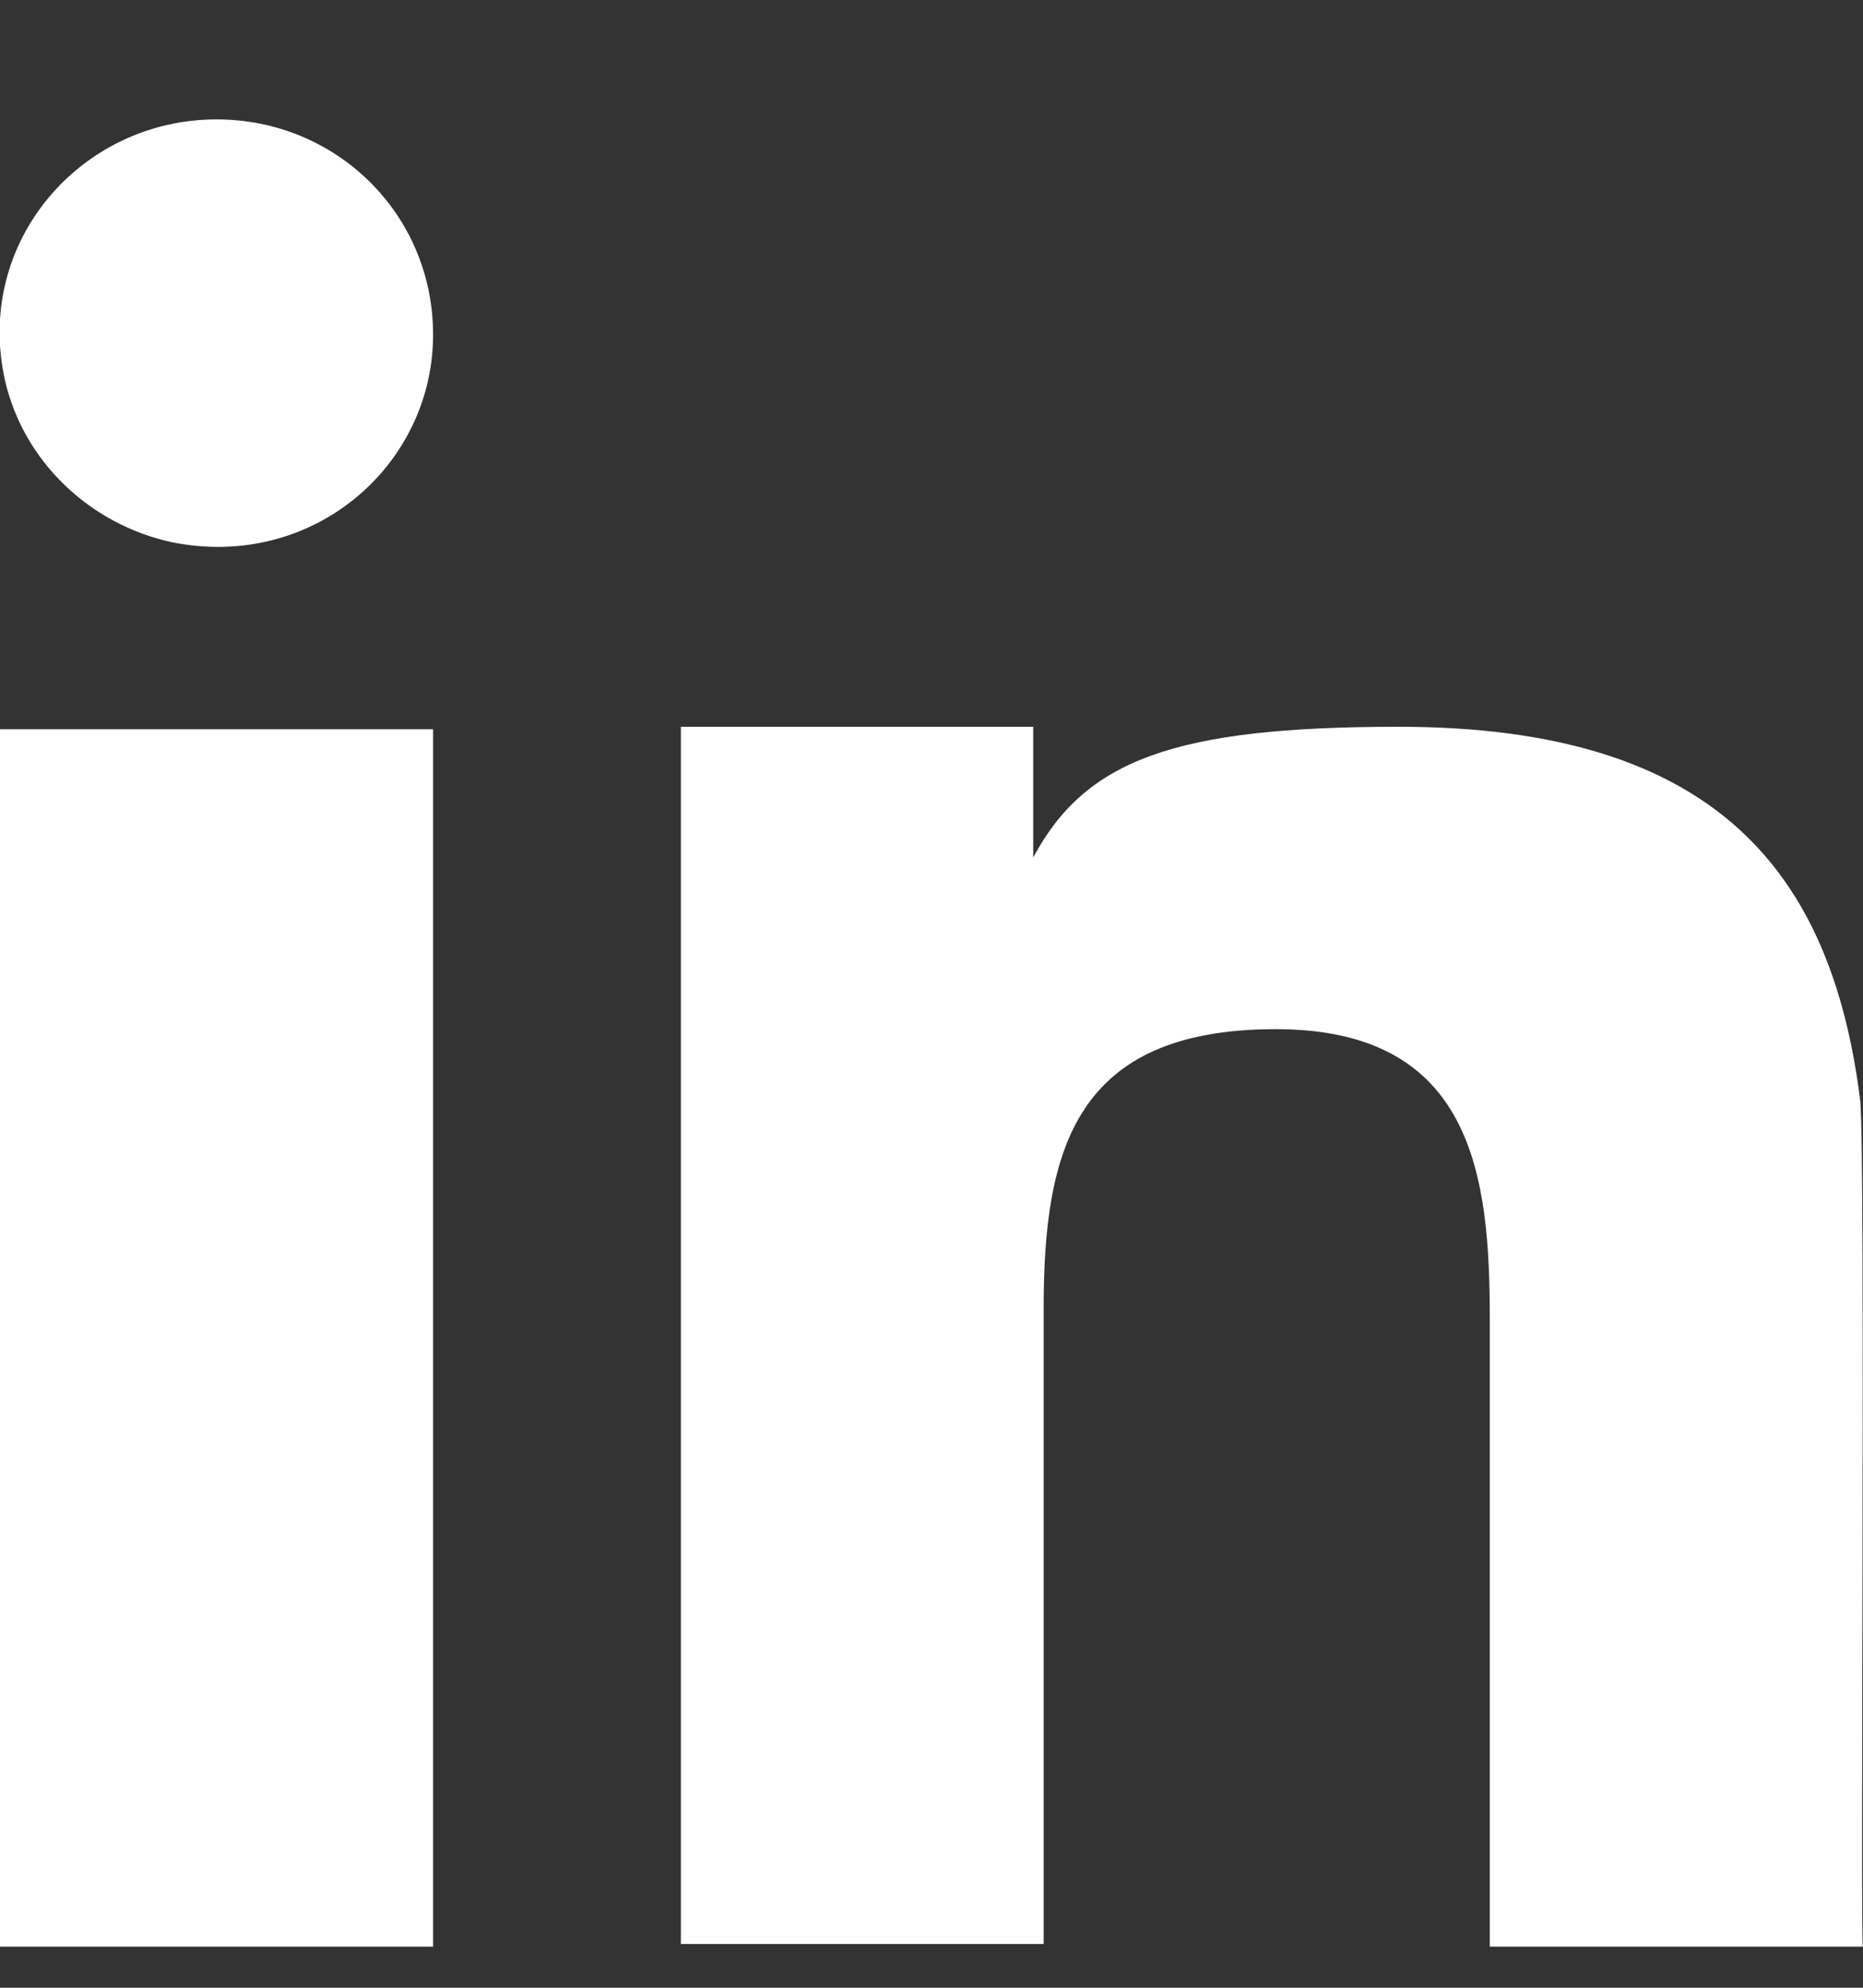 <svg width="15" height="16" viewBox="0 0 15 16" fill="none" xmlns="http://www.w3.org/2000/svg">
<rect x="0" y="0" width="15" height="16" fill="#333333" stroke="none"/>
<g clip-path="url(#clip0)">
<path d="M3.487 5.87H0V15.669H3.487V5.87Z" fill="white"/>
<path d="M1.743 0.961C0.65 0.961 -0.211 1.951 0.041 3.065C0.188 3.705 0.714 4.22 1.386 4.365C2.52 4.592 3.487 3.746 3.487 2.694C3.487 1.724 2.709 0.961 1.743 0.961Z" fill="white"/>
<path d="M14.978 8.862C14.747 7.005 13.802 5.85 11.26 5.85C9.453 5.85 8.739 6.118 8.319 6.902V5.85H5.482V15.648H8.403V10.533C8.403 9.253 8.655 8.284 10.272 8.284C11.869 8.284 11.995 9.48 11.995 10.615V15.669H14.999C14.978 15.669 15.02 9.295 14.978 8.862Z" fill="white"/>
</g>
<defs>
<clipPath id="clip0">
<rect width="15" height="14.708" fill="white" transform="translate(0 0.961)"/>
</clipPath>
</defs>
</svg>
